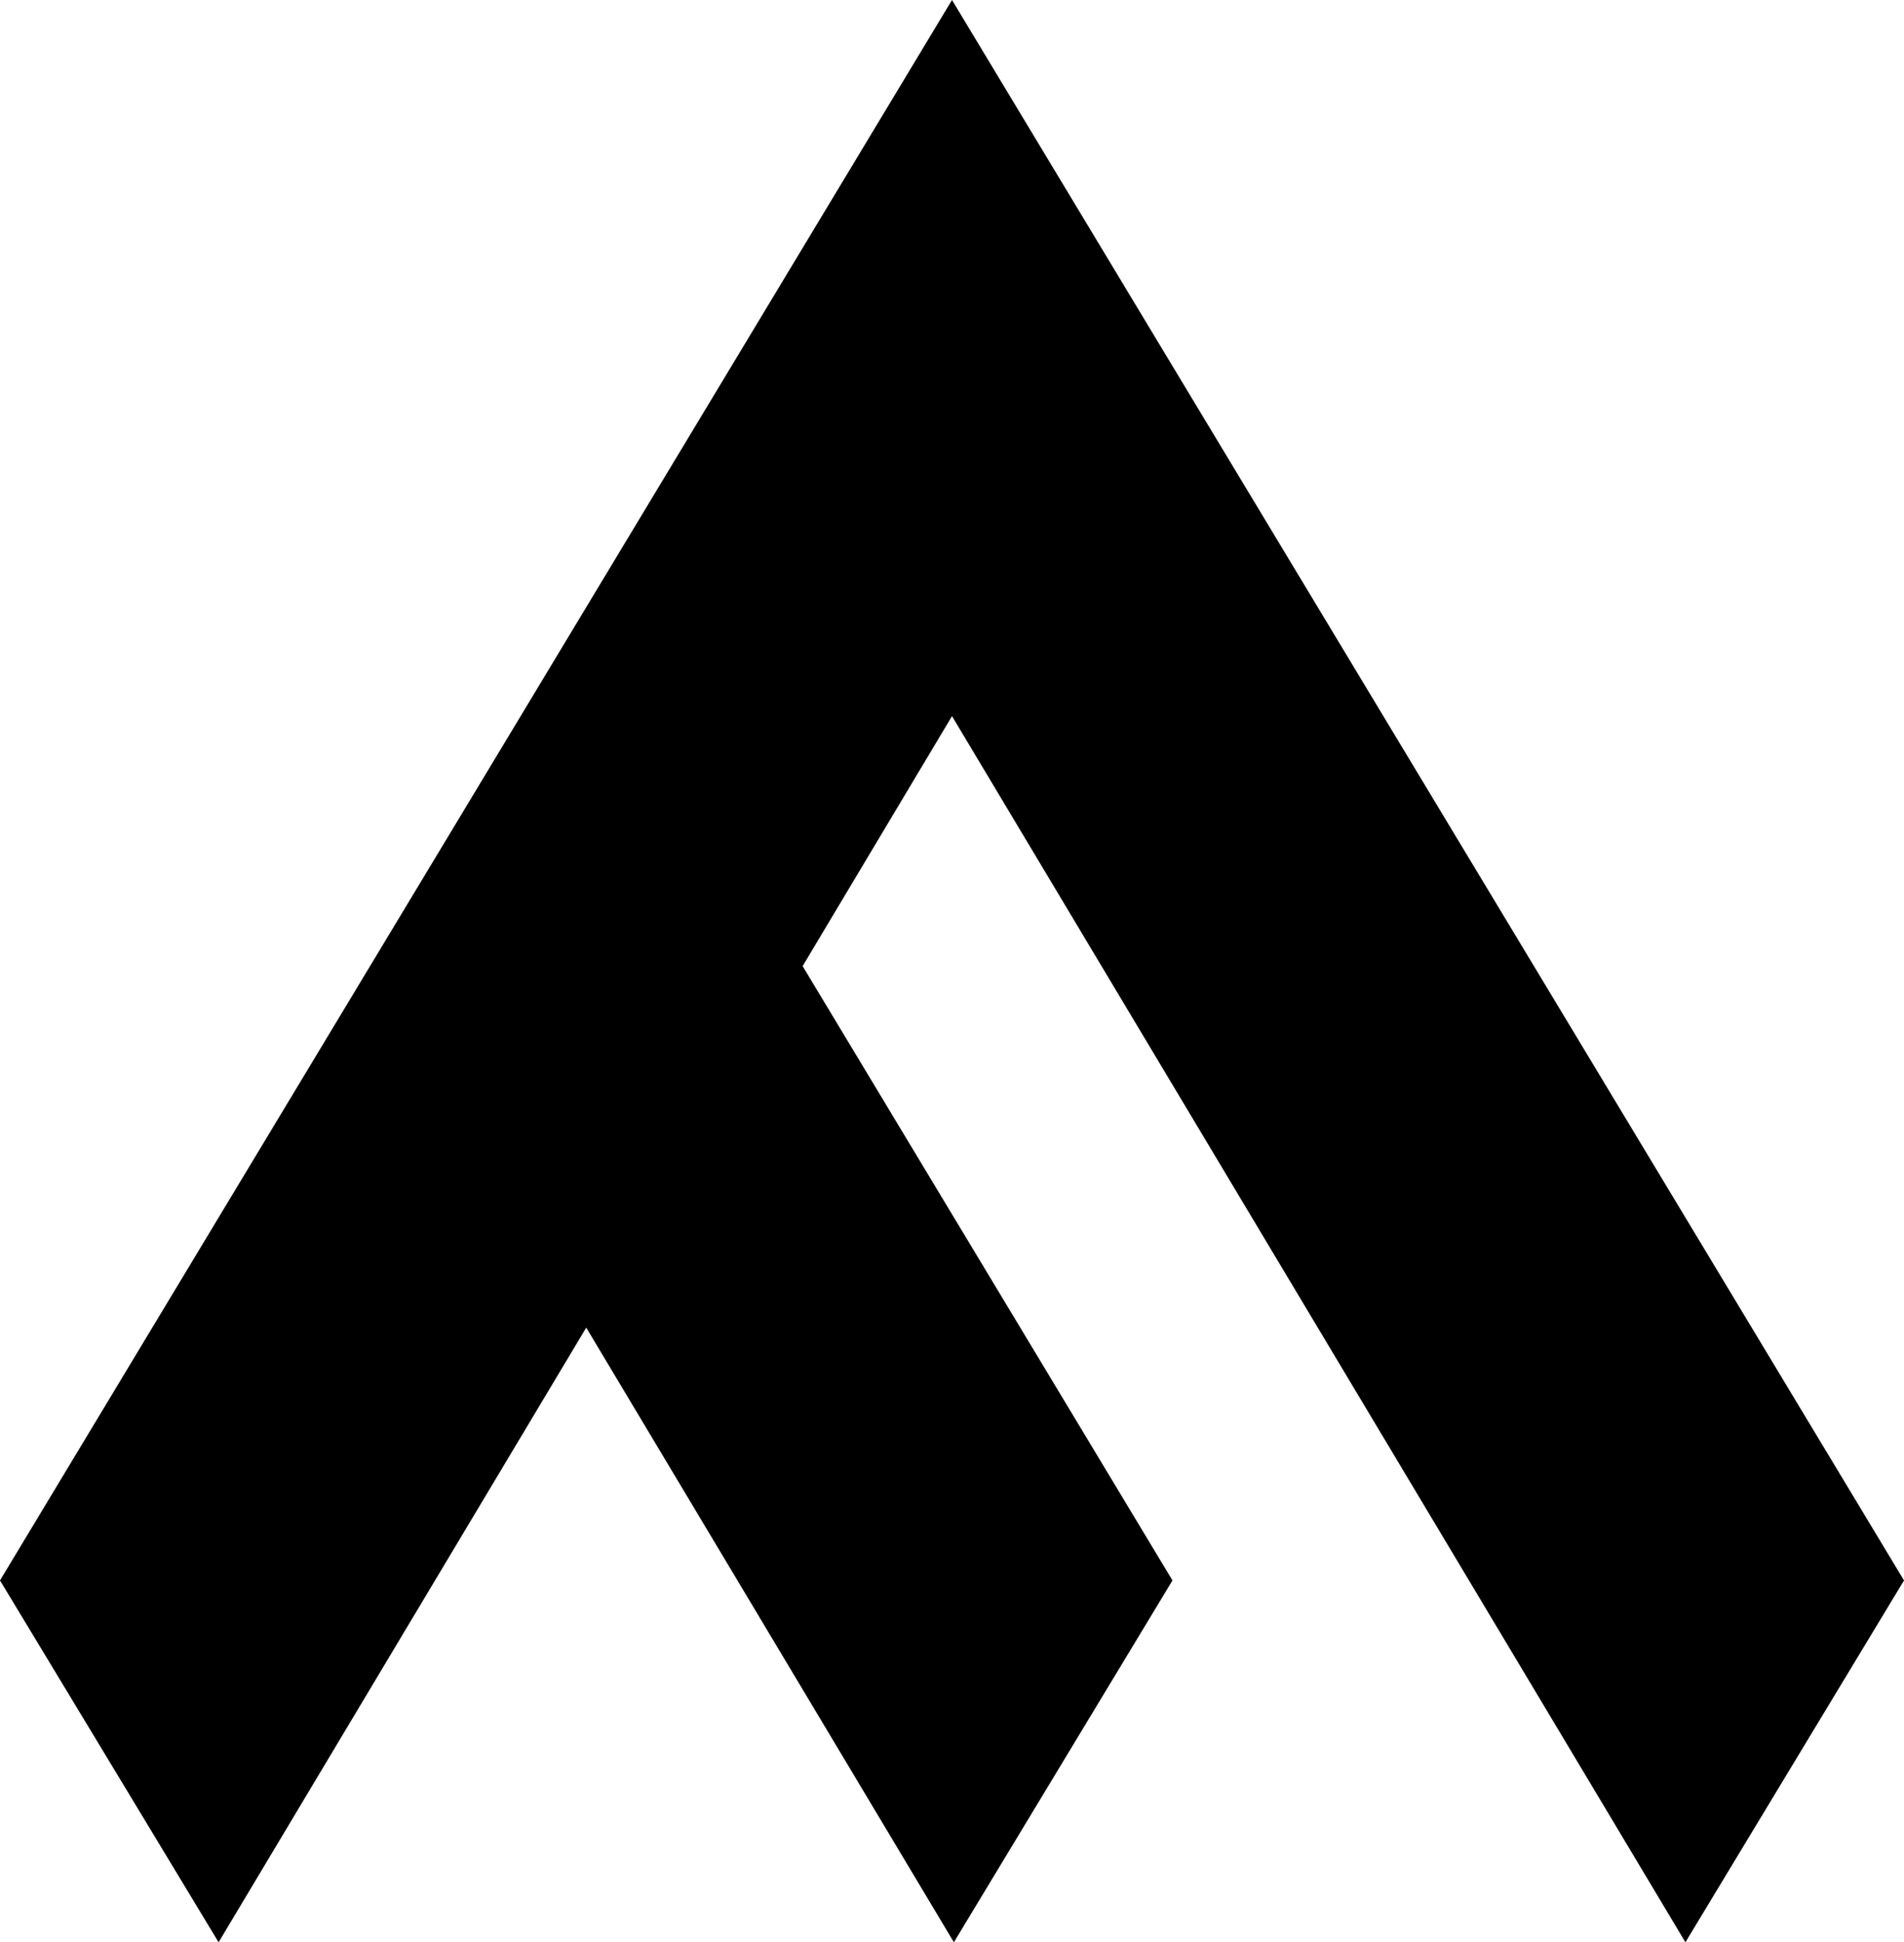 <svg xmlns="http://www.w3.org/2000/svg" width="608" viewBox="0 0 608 620" height="620" xml:space="preserve" style="enable-background:new 0 0 608 620"><path d="M538.2 620 608 504.5 304 0 0 504.5 69.8 620l117.4-196.2L304.6 620l69.8-115.5-118.1-196.1 47.7-79.8z"></path></svg>